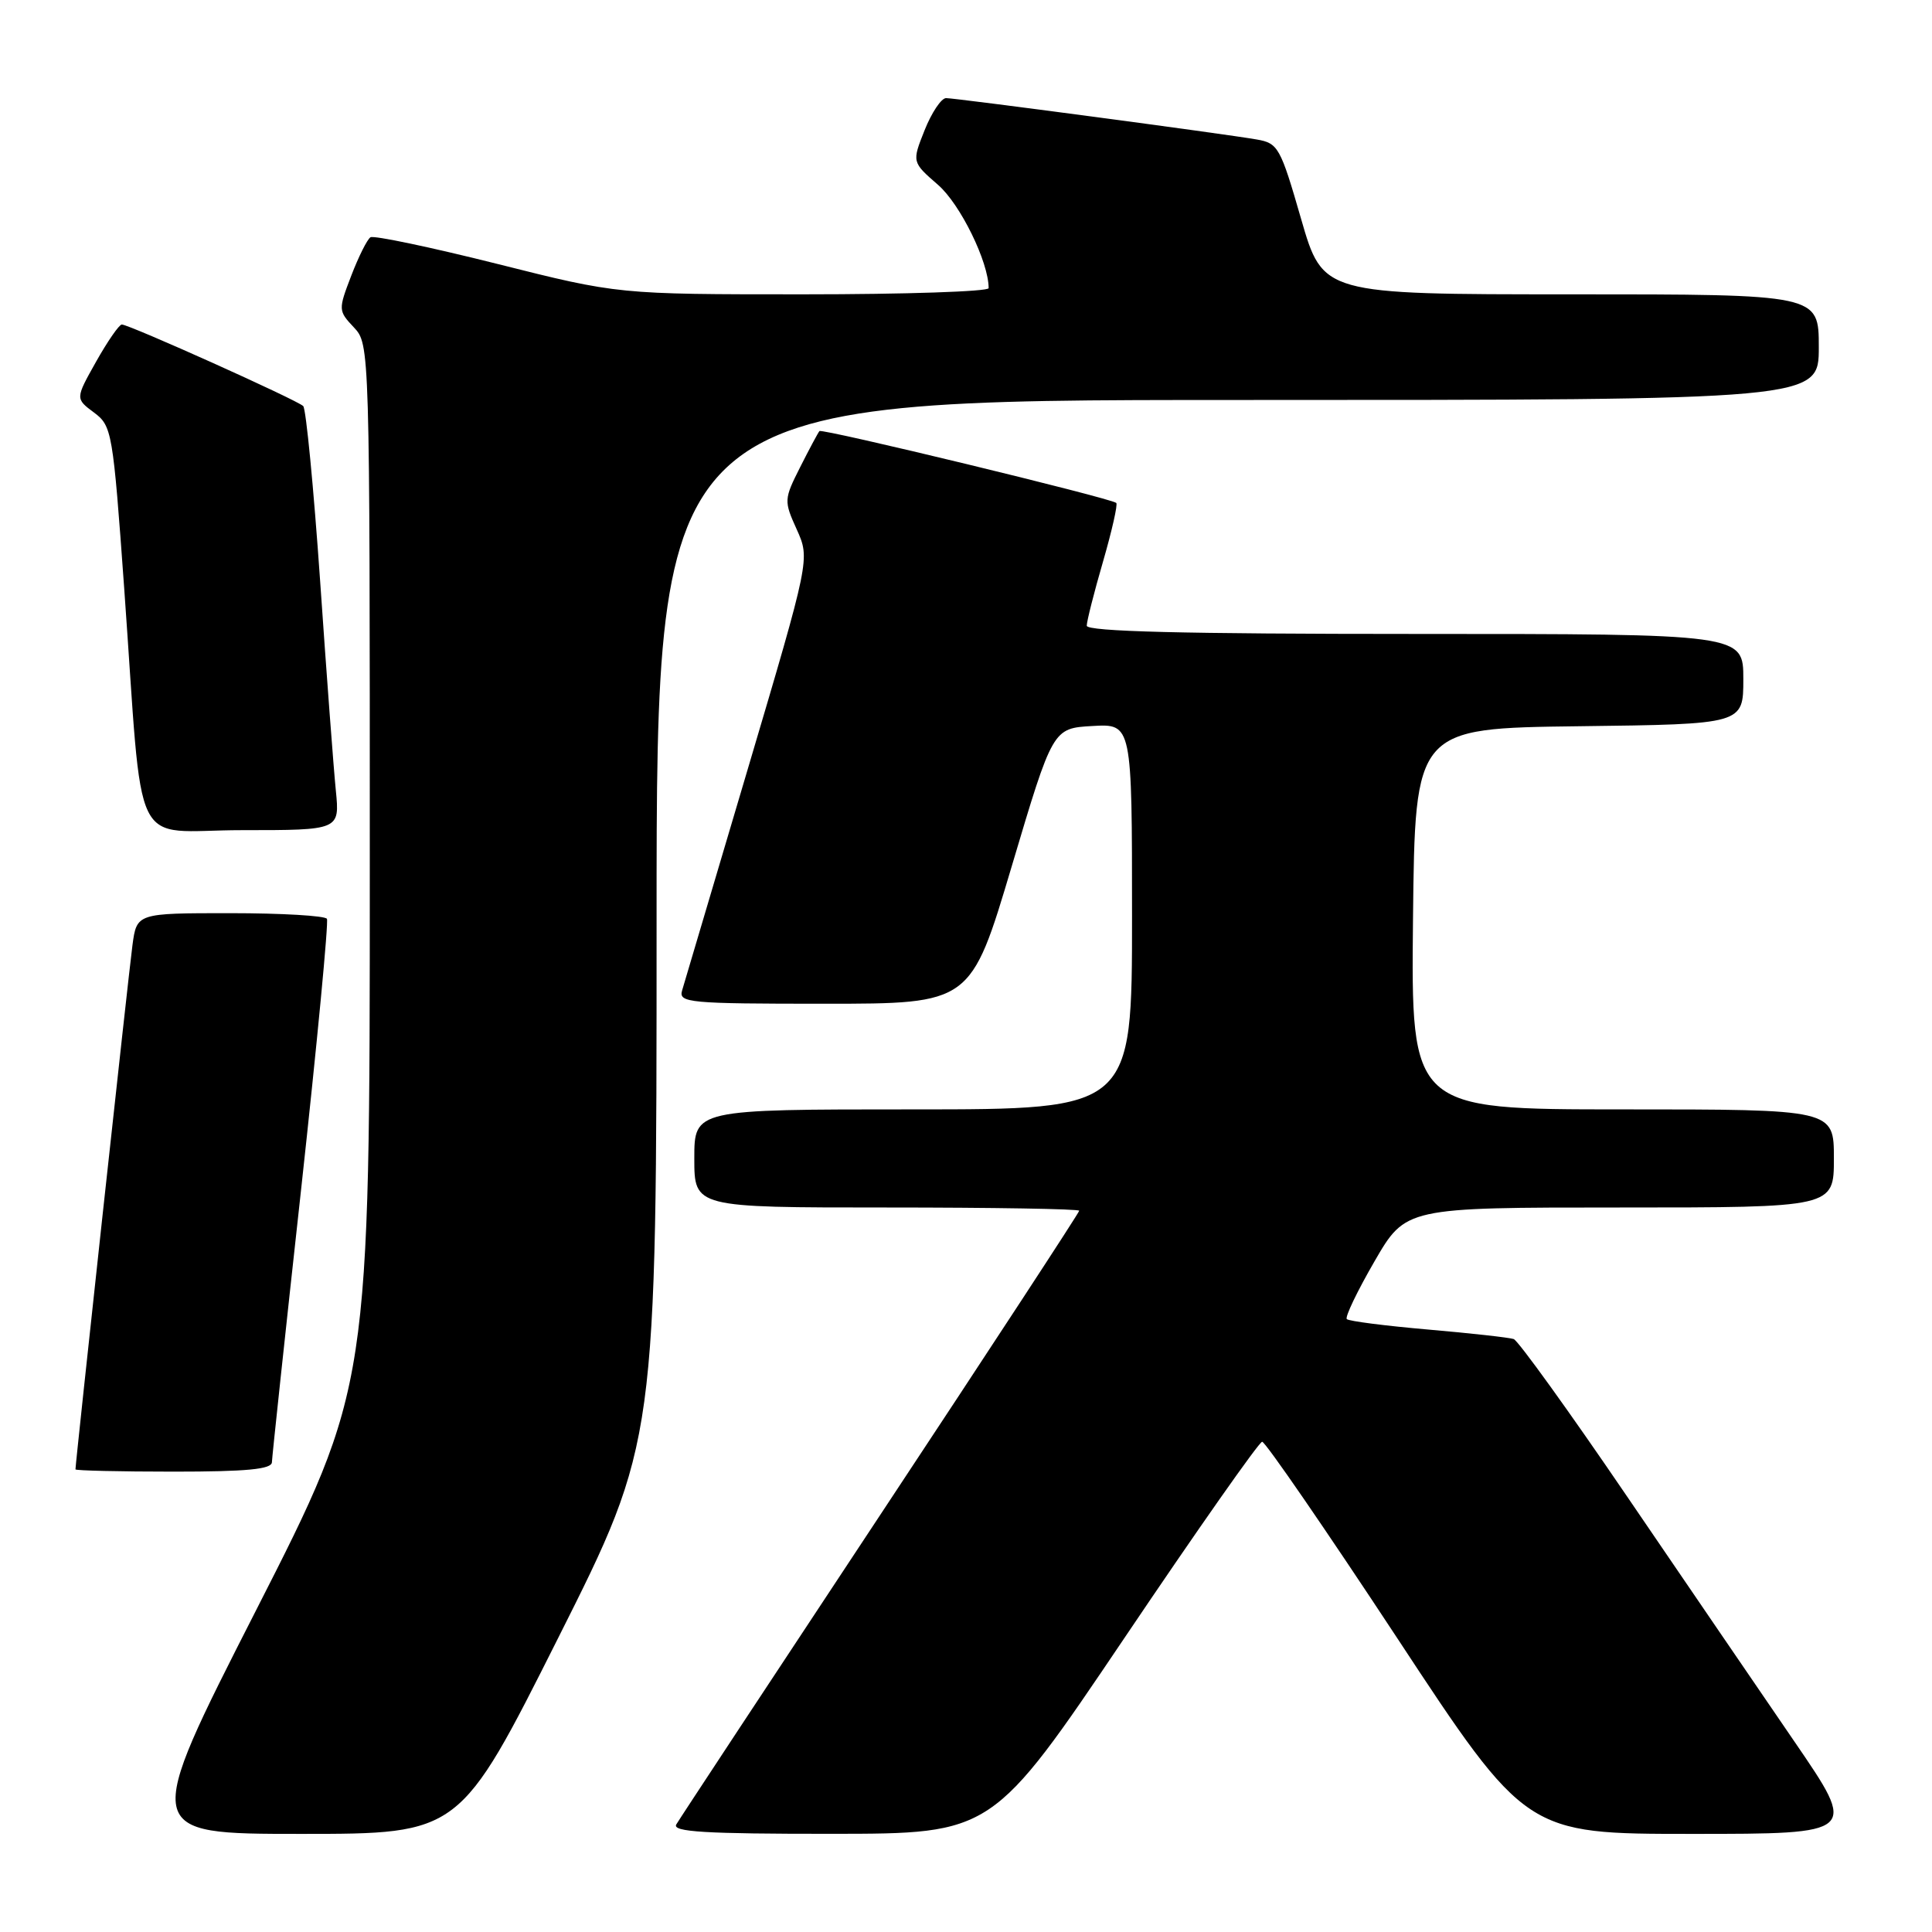 <?xml version="1.0" encoding="UTF-8" standalone="no"?>
<!DOCTYPE svg PUBLIC "-//W3C//DTD SVG 1.1//EN" "http://www.w3.org/Graphics/SVG/1.1/DTD/svg11.dtd" >
<svg xmlns="http://www.w3.org/2000/svg" xmlns:xlink="http://www.w3.org/1999/xlink" version="1.1" viewBox="0 0 256 256">
 <g >
 <path fill="currentColor"
d=" M 73.96 217.04 C 87.00 191.08 87.00 191.08 87.00 122.04 C 87.00 53.00 87.00 53.00 164.00 53.00 C 241.00 53.00 241.00 53.00 241.00 46.00 C 241.00 39.00 241.00 39.00 208.14 39.00 C 175.29 39.00 175.29 39.00 172.40 29.00 C 169.66 19.50 169.36 18.97 166.51 18.48 C 162.17 17.72 126.71 13.01 125.36 13.00 C 124.73 13.00 123.45 14.91 122.52 17.24 C 120.83 21.48 120.83 21.48 124.29 24.49 C 127.25 27.06 131.00 34.72 131.00 38.18 C 131.00 38.63 119.95 39.00 106.46 39.00 C 81.91 39.00 81.91 39.00 65.90 34.97 C 57.09 32.76 49.53 31.17 49.09 31.44 C 48.66 31.71 47.51 34.01 46.54 36.54 C 44.81 41.05 44.82 41.18 46.89 43.38 C 48.99 45.62 49.00 45.81 49.00 114.70 C 49.00 183.78 49.00 183.78 33.92 213.39 C 18.84 243.00 18.84 243.00 39.88 243.00 C 60.92 243.00 60.92 243.00 73.96 217.04 Z  M 149.00 217.03 C 158.62 202.75 166.83 191.06 167.24 191.04 C 167.65 191.02 175.68 202.70 185.10 217.00 C 202.21 243.00 202.21 243.00 224.18 243.00 C 246.15 243.00 246.15 243.00 237.76 230.75 C 233.14 224.01 223.13 209.34 215.50 198.15 C 207.88 186.96 201.16 177.63 200.57 177.43 C 199.98 177.23 194.88 176.66 189.22 176.17 C 183.57 175.68 178.73 175.06 178.46 174.79 C 178.19 174.53 179.84 171.09 182.12 167.15 C 186.26 160.00 186.26 160.00 214.63 160.00 C 243.00 160.00 243.00 160.00 243.00 153.50 C 243.00 147.00 243.00 147.00 214.98 147.00 C 186.97 147.00 186.97 147.00 187.23 121.75 C 187.50 96.50 187.50 96.50 209.25 96.23 C 231.00 95.96 231.00 95.96 231.00 89.98 C 231.00 84.00 231.00 84.00 187.50 84.00 C 156.86 84.00 144.00 83.68 144.00 82.91 C 144.00 82.32 144.97 78.49 146.16 74.40 C 147.34 70.32 148.13 66.83 147.91 66.64 C 147.14 65.99 108.92 56.74 108.58 57.12 C 108.40 57.33 107.25 59.47 106.03 61.89 C 103.87 66.17 103.86 66.37 105.58 70.17 C 107.33 74.07 107.33 74.07 99.12 101.78 C 94.60 117.03 90.67 130.29 90.38 131.25 C 89.90 132.87 91.26 133.00 109.25 133.00 C 128.64 133.00 128.64 133.00 134.07 114.75 C 139.50 96.50 139.50 96.50 144.75 96.20 C 150.00 95.90 150.00 95.90 150.00 121.45 C 150.00 147.00 150.00 147.00 121.00 147.00 C 92.00 147.00 92.00 147.00 92.00 153.50 C 92.00 160.00 92.00 160.00 117.50 160.00 C 131.53 160.00 143.00 160.19 143.00 160.43 C 143.00 160.67 131.15 178.78 116.67 200.68 C 102.19 222.58 90.01 241.06 89.61 241.75 C 89.04 242.73 93.42 243.00 110.19 242.99 C 131.50 242.98 131.50 242.98 149.00 217.03 Z  M 36.03 193.75 C 36.05 193.06 37.79 176.75 39.91 157.50 C 42.02 138.25 43.55 122.16 43.32 121.75 C 43.08 121.34 37.31 121.00 30.50 121.00 C 18.12 121.00 18.12 121.00 17.55 125.25 C 17.06 128.87 10.00 193.83 10.00 194.70 C 10.00 194.86 15.85 195.00 23.00 195.00 C 32.72 195.00 36.01 194.68 36.03 193.75 Z  M 44.50 104.75 C 44.21 101.86 43.27 89.38 42.42 77.00 C 41.56 64.62 40.55 54.19 40.18 53.81 C 39.41 53.02 17.12 43.00 16.14 43.00 C 15.79 43.00 14.26 45.21 12.74 47.91 C 9.98 52.82 9.98 52.82 12.45 54.66 C 14.84 56.44 14.96 57.16 16.46 78.00 C 19.05 114.01 17.09 110.00 32.08 110.00 C 45.02 110.00 45.02 110.00 44.50 104.75 Z "/>
</g>
</svg>